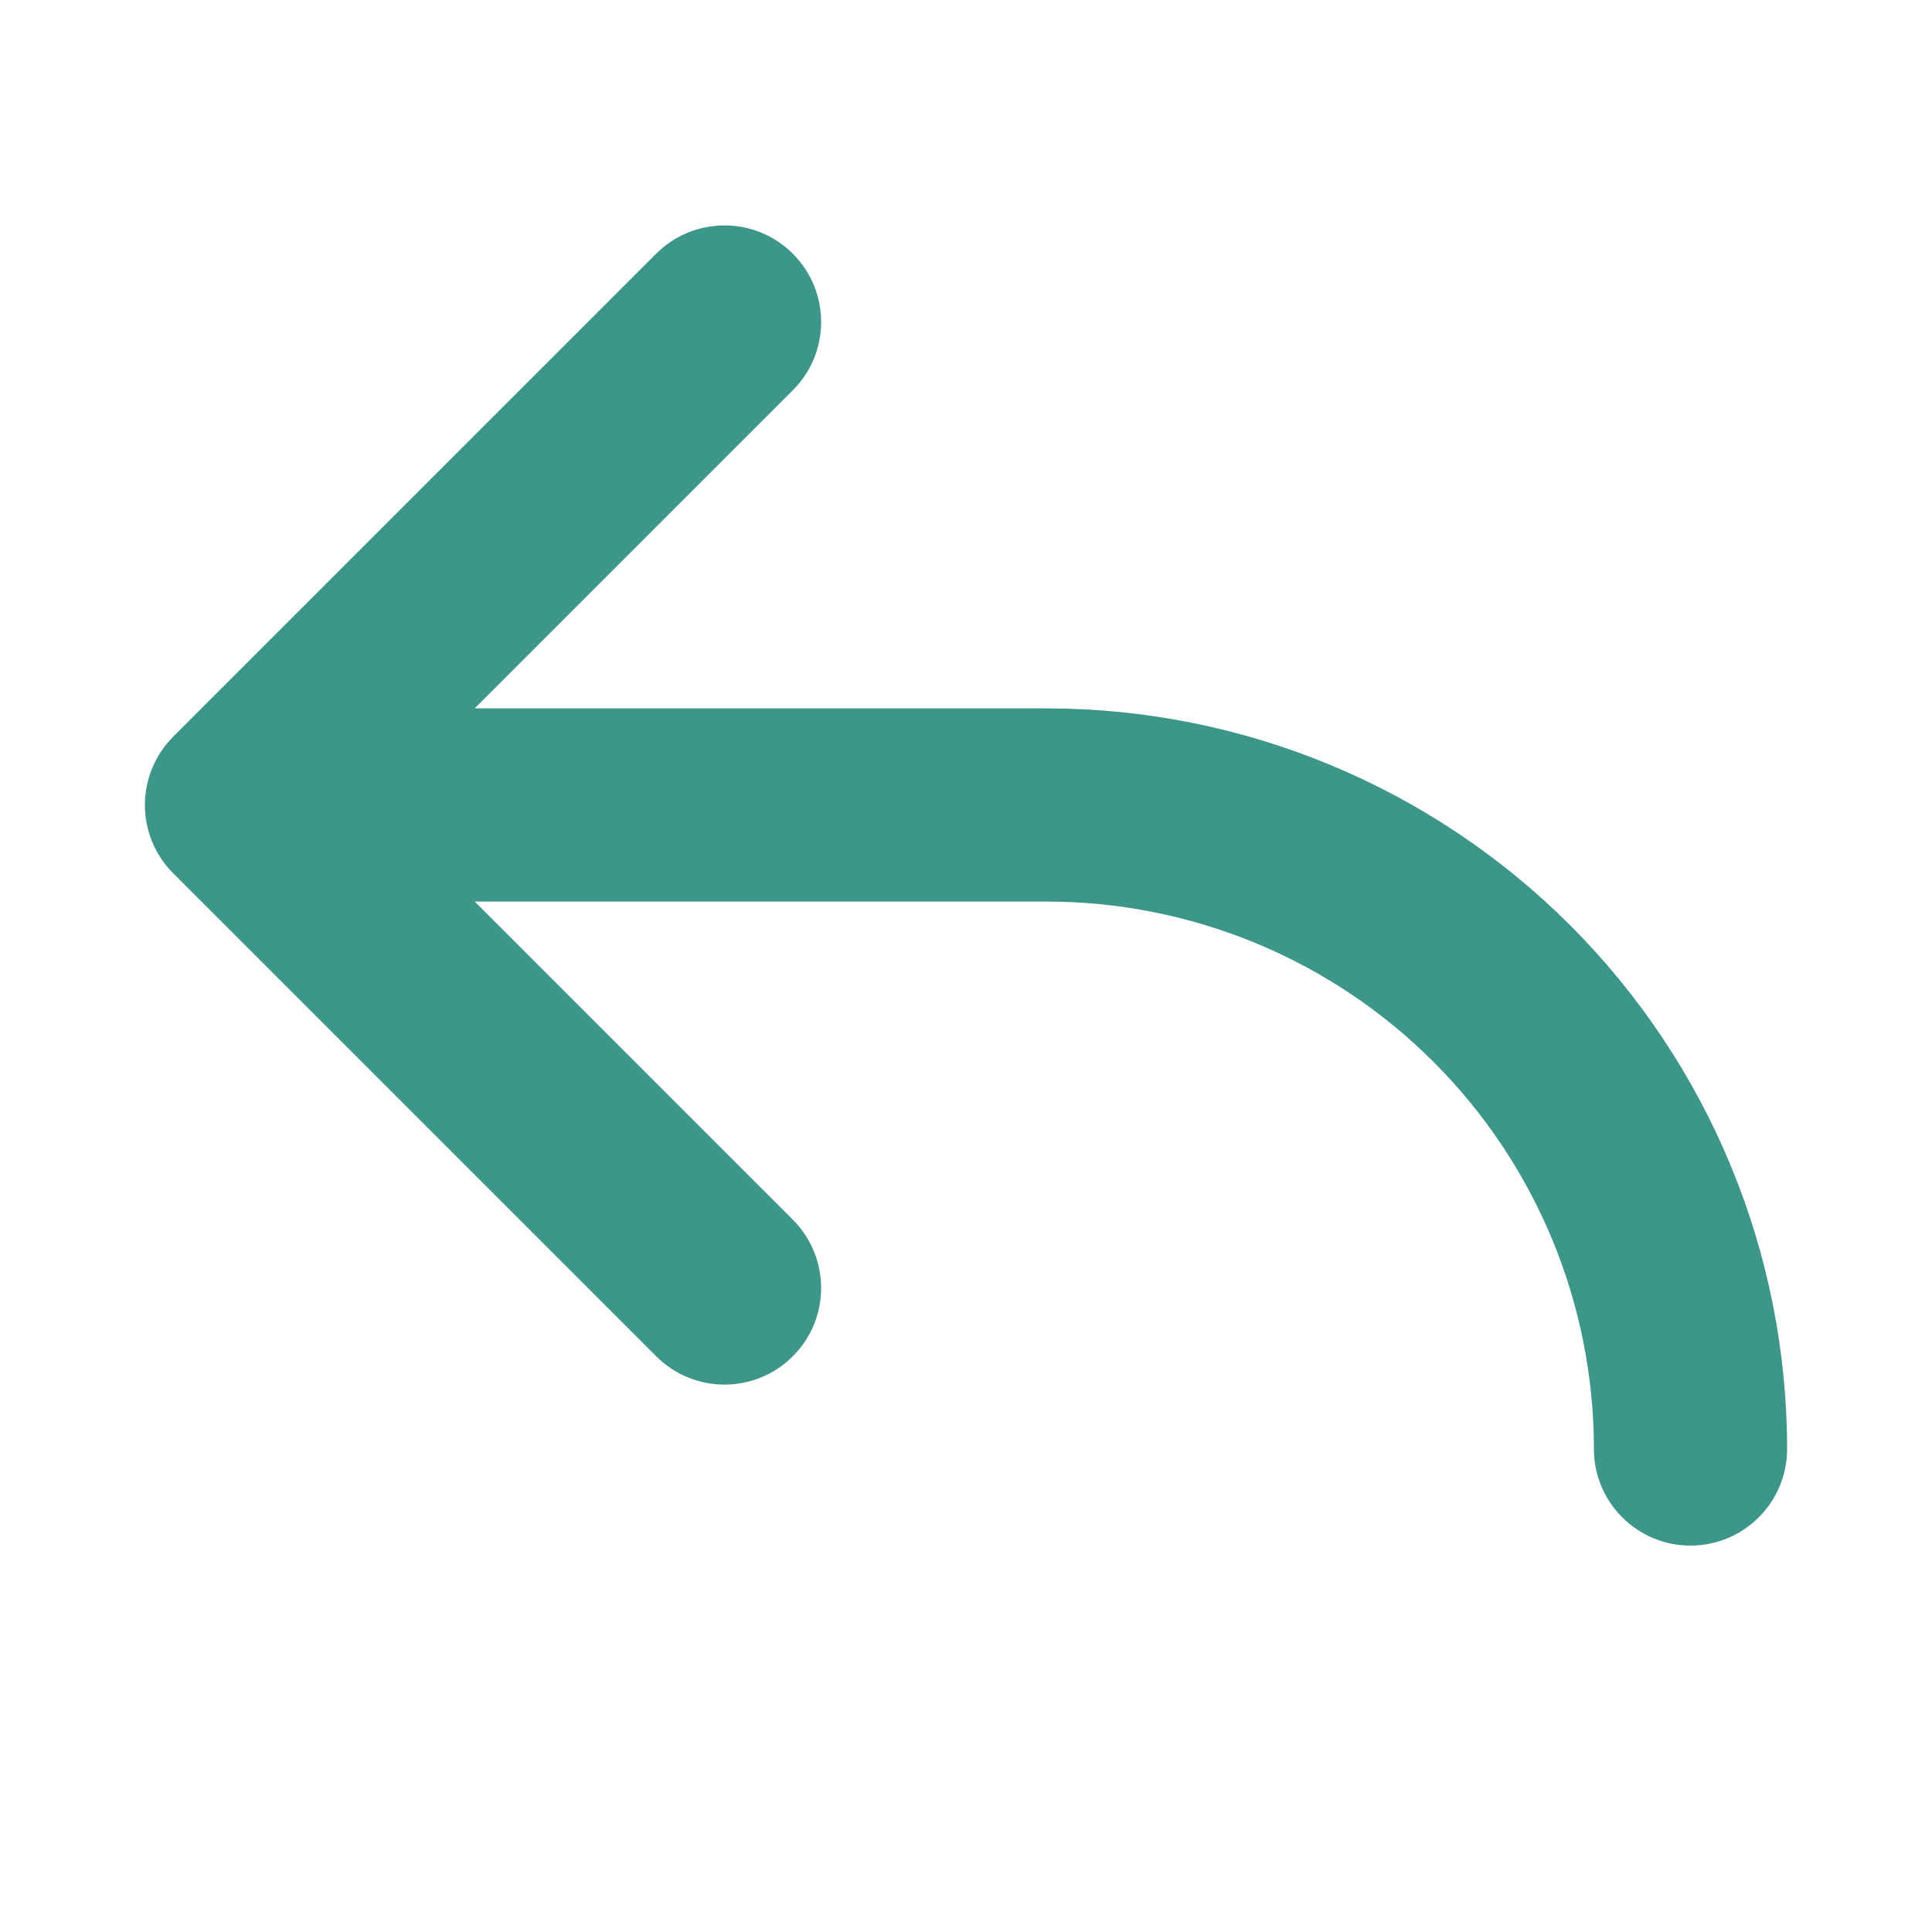 <svg width="20" height="20" viewBox="0 0 20 20" fill="none" xmlns="http://www.w3.org/2000/svg">
<path fill-rule="evenodd" clip-rule="evenodd" d="M8.207 2.626C8.598 3.017 8.598 3.65 8.207 4.04L4.914 7.333H10.833C12.867 7.333 14.817 8.141 16.255 9.579C17.692 11.017 18.5 12.967 18.5 15C18.5 15.552 18.052 16 17.5 16C16.948 16 16.5 15.552 16.5 15C16.5 13.497 15.903 12.056 14.84 10.993C13.778 9.93 12.336 9.333 10.833 9.333H4.914L8.207 12.626C8.598 13.017 8.598 13.65 8.207 14.04C7.817 14.431 7.183 14.431 6.793 14.04L1.793 9.04C1.605 8.853 1.5 8.599 1.5 8.333C1.5 8.068 1.605 7.814 1.793 7.626L6.793 2.626C7.183 2.236 7.817 2.236 8.207 2.626Z" fill="#3C968A"/>
</svg>
